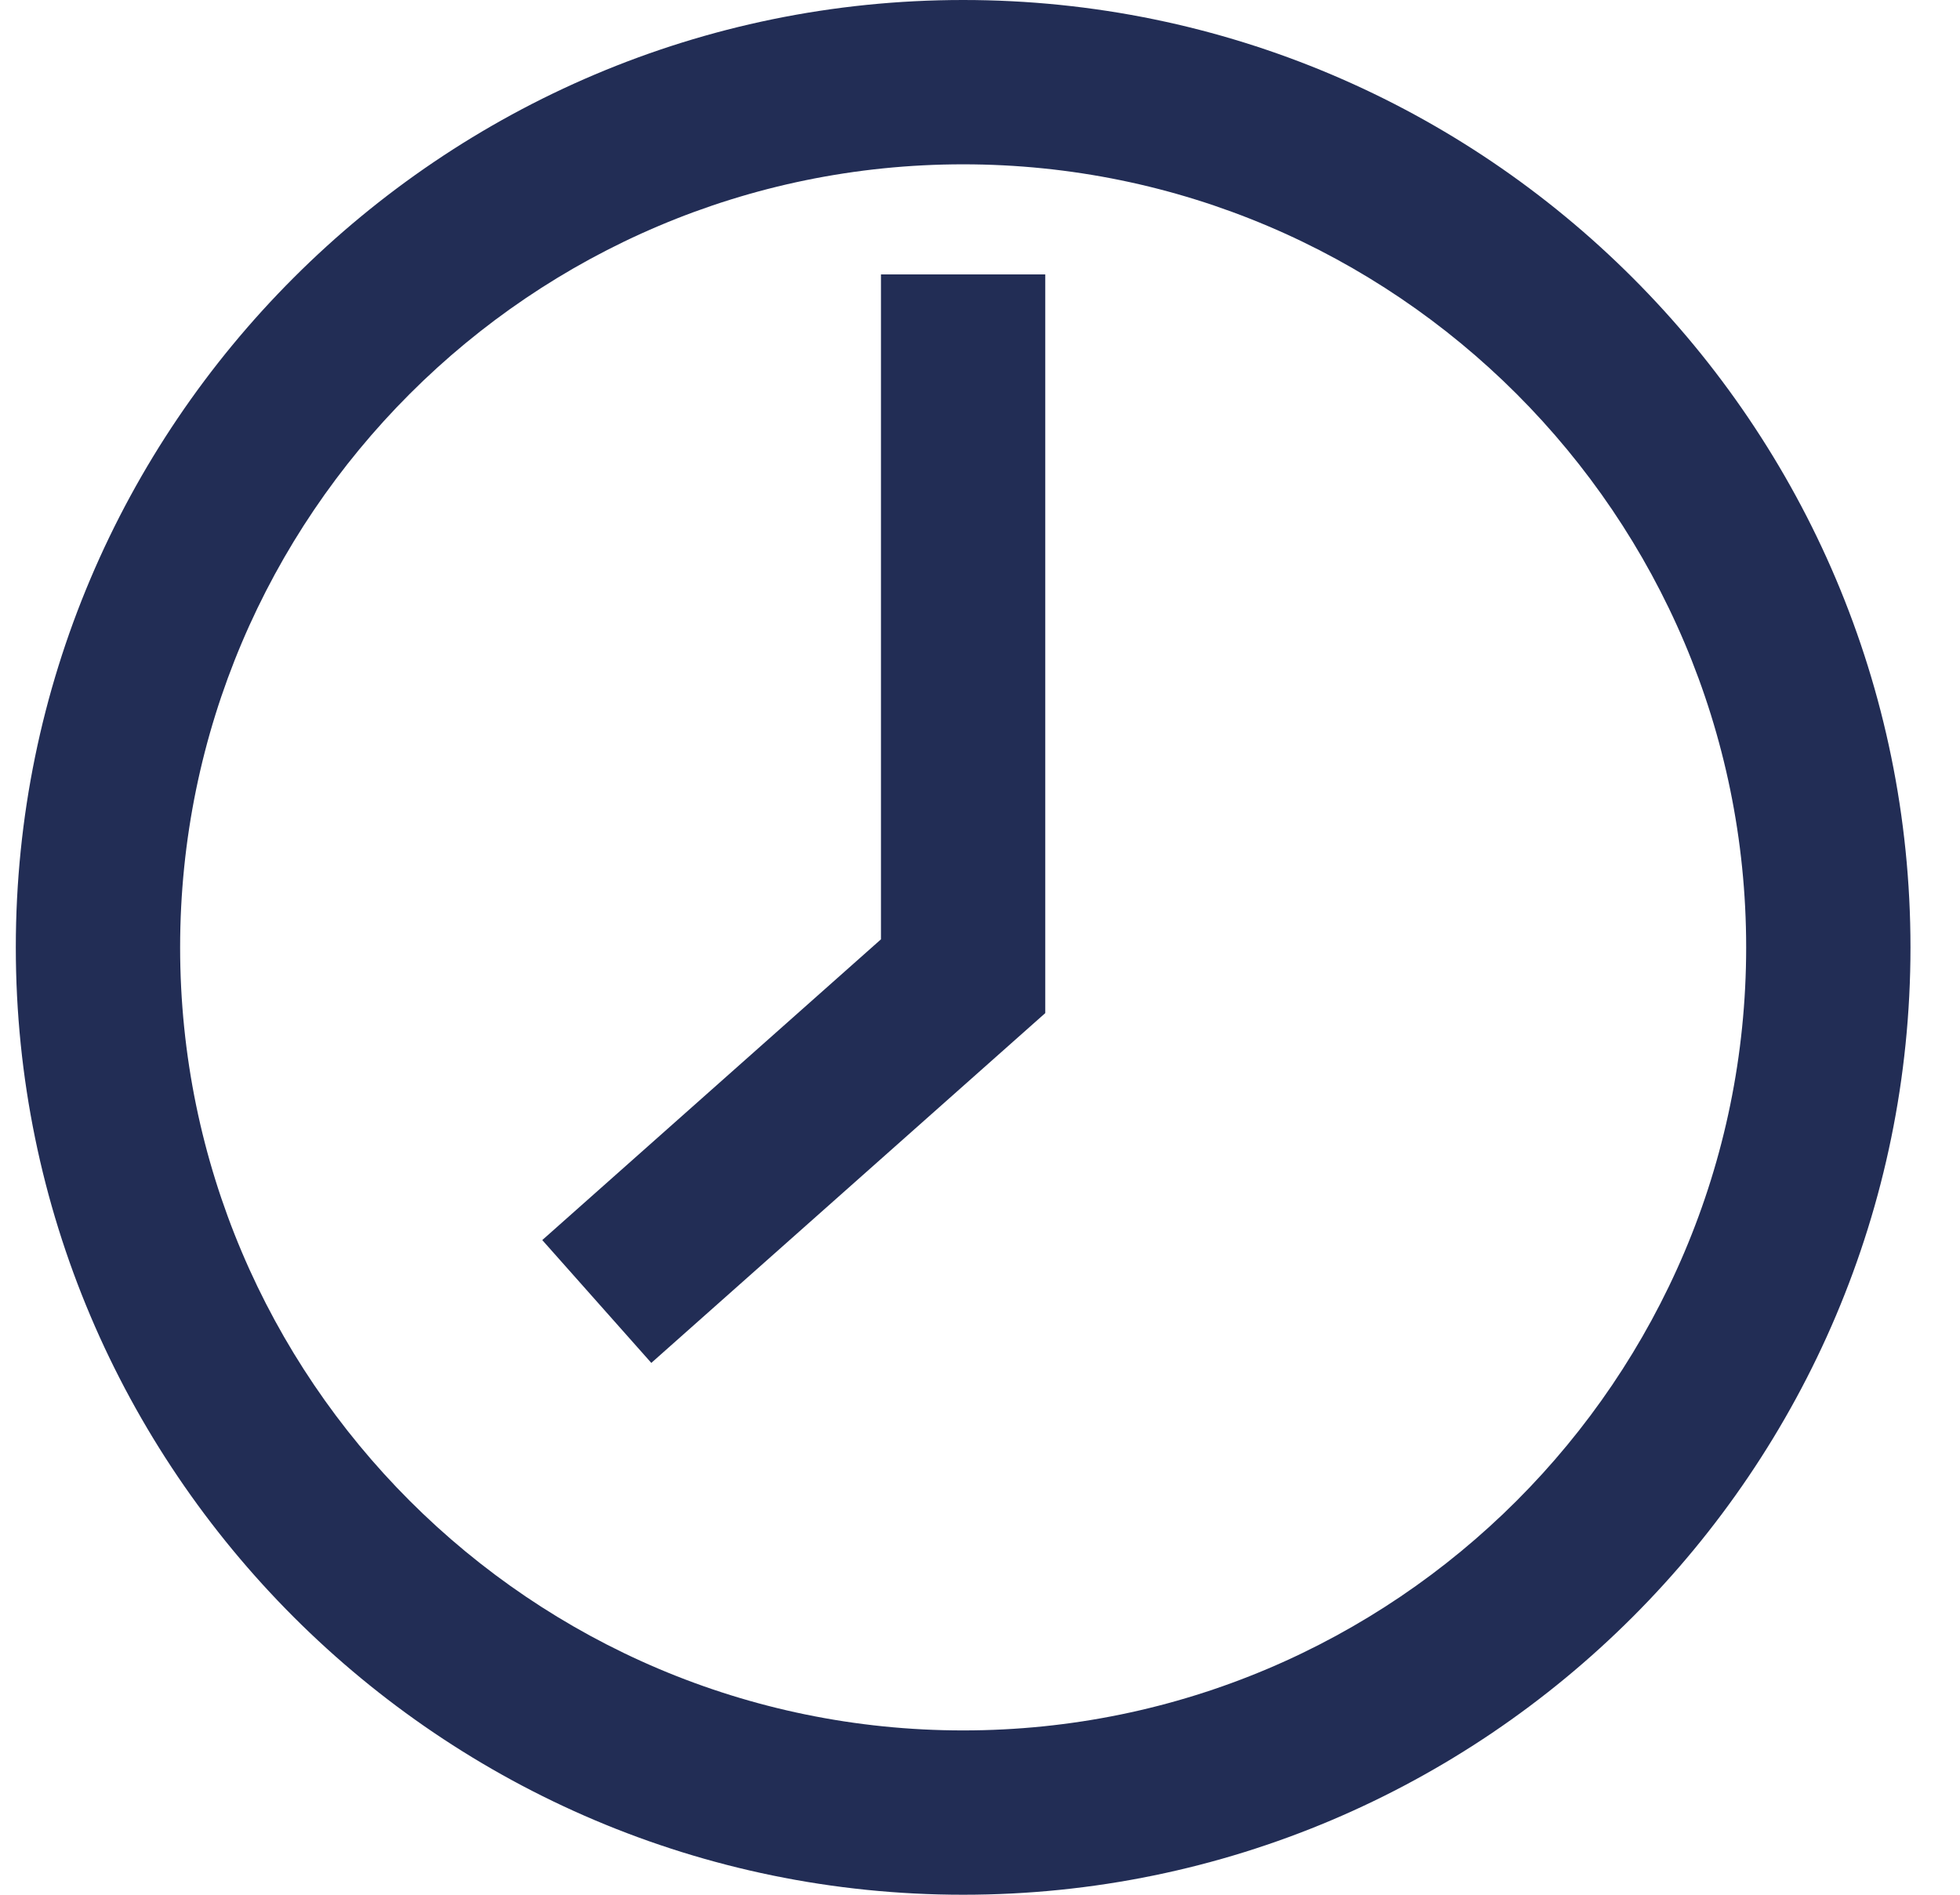 <svg width="30" height="29" viewBox="0 0 30 29" fill="none" xmlns="http://www.w3.org/2000/svg">
<g clip-path="url(#clip0_2564_2593)">
<path d="M14.742 0C6.747 0 0.242 6.505 0.242 14.5C0.242 22.495 6.747 29 14.742 29C22.737 29 29.242 22.495 29.242 14.5C29.242 6.505 22.737 0 14.742 0ZM14.742 26.485C8.134 26.485 2.757 21.109 2.757 14.5C2.757 7.891 8.134 2.515 14.742 2.515C21.351 2.515 26.727 7.891 26.727 14.5C26.727 21.109 21.351 26.485 14.742 26.485Z" fill="#222D55"/>
<path d="M13.484 14.377L8.3 18.98L9.969 20.86L15.999 15.506V4.2H13.484V14.377Z" fill="#222D55"/>
</g>
<defs>
<clipPath id="clip0_2564_2593">
<rect width="29" height="29" fill="white" transform="translate(0.242)"/>
</clipPath>
</defs>
</svg>

